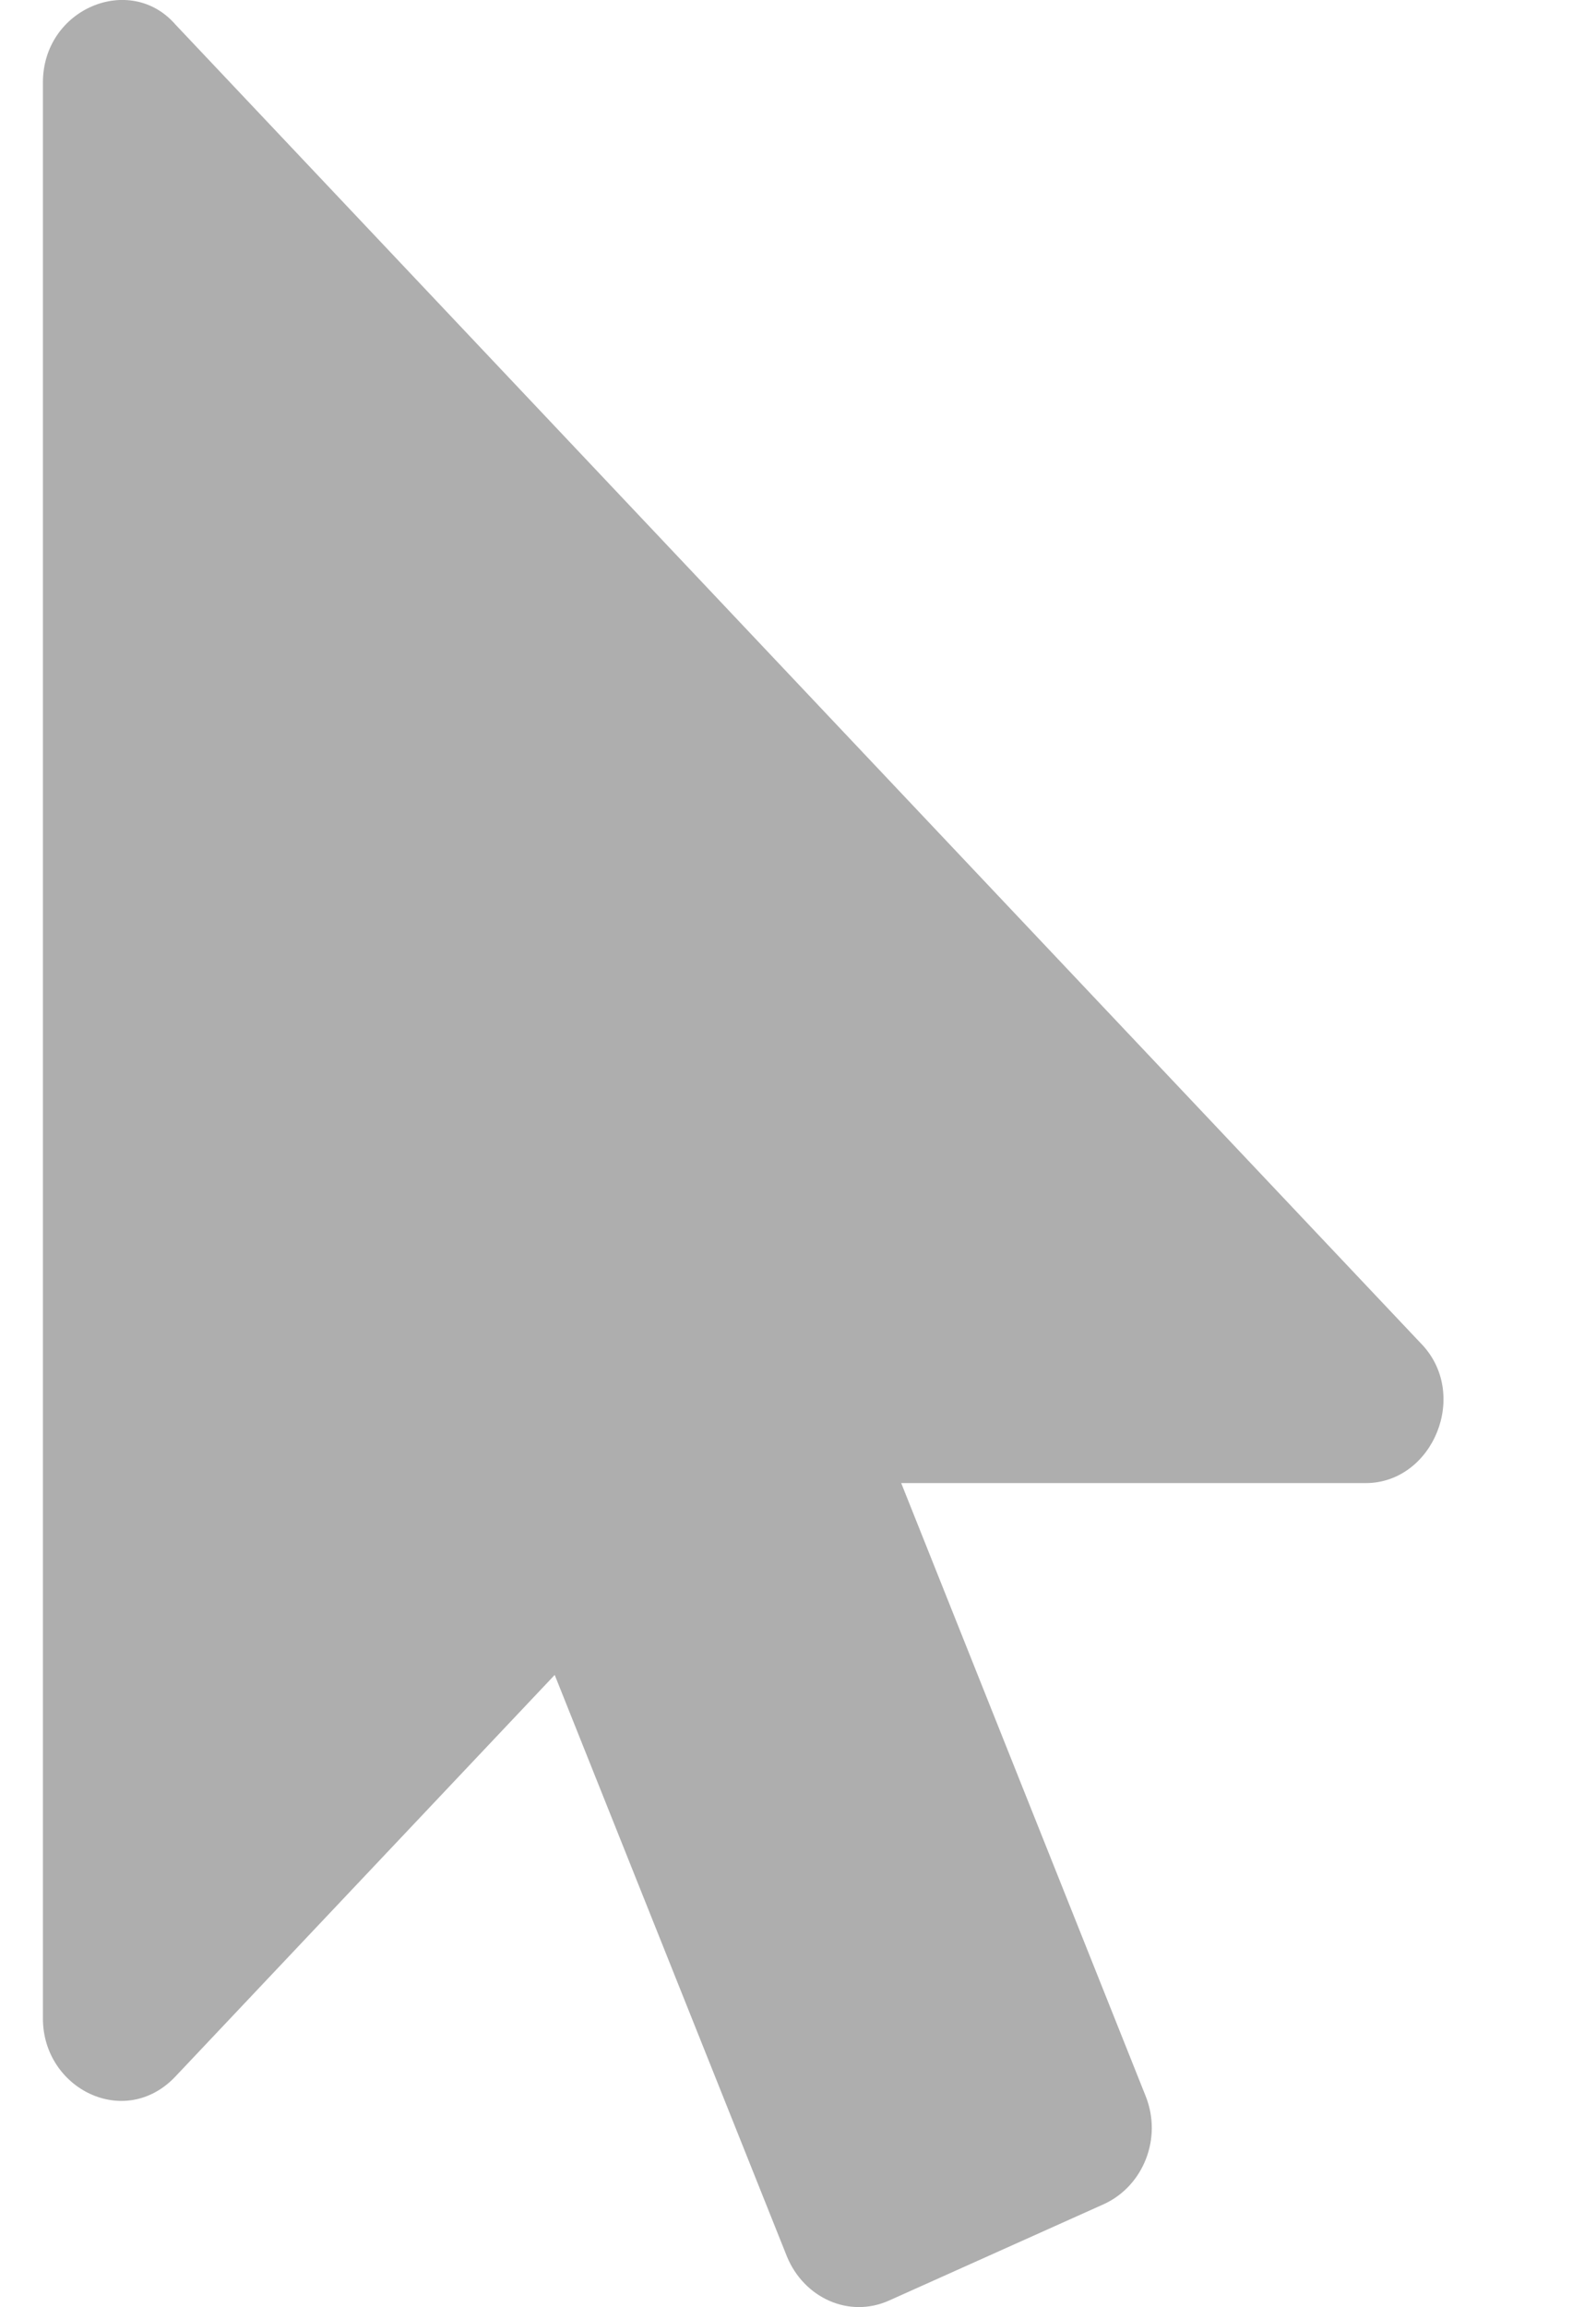 <svg width="9" height="13" viewBox="0 0 9 13" fill="none" xmlns="http://www.w3.org/2000/svg">
<path d="M7.701 8.357H5.082L6.46 11.81C6.556 12.049 6.447 12.317 6.227 12.419L5.014 12.963C4.787 13.065 4.534 12.948 4.438 12.716L3.128 9.438L0.989 11.701C0.704 12.002 0.242 11.77 0.242 11.374V0.465C0.242 0.048 0.734 -0.155 0.989 0.138L8.009 7.566C8.292 7.85 8.083 8.357 7.701 8.357Z" fill="#AEAEAE"/>
</svg>
